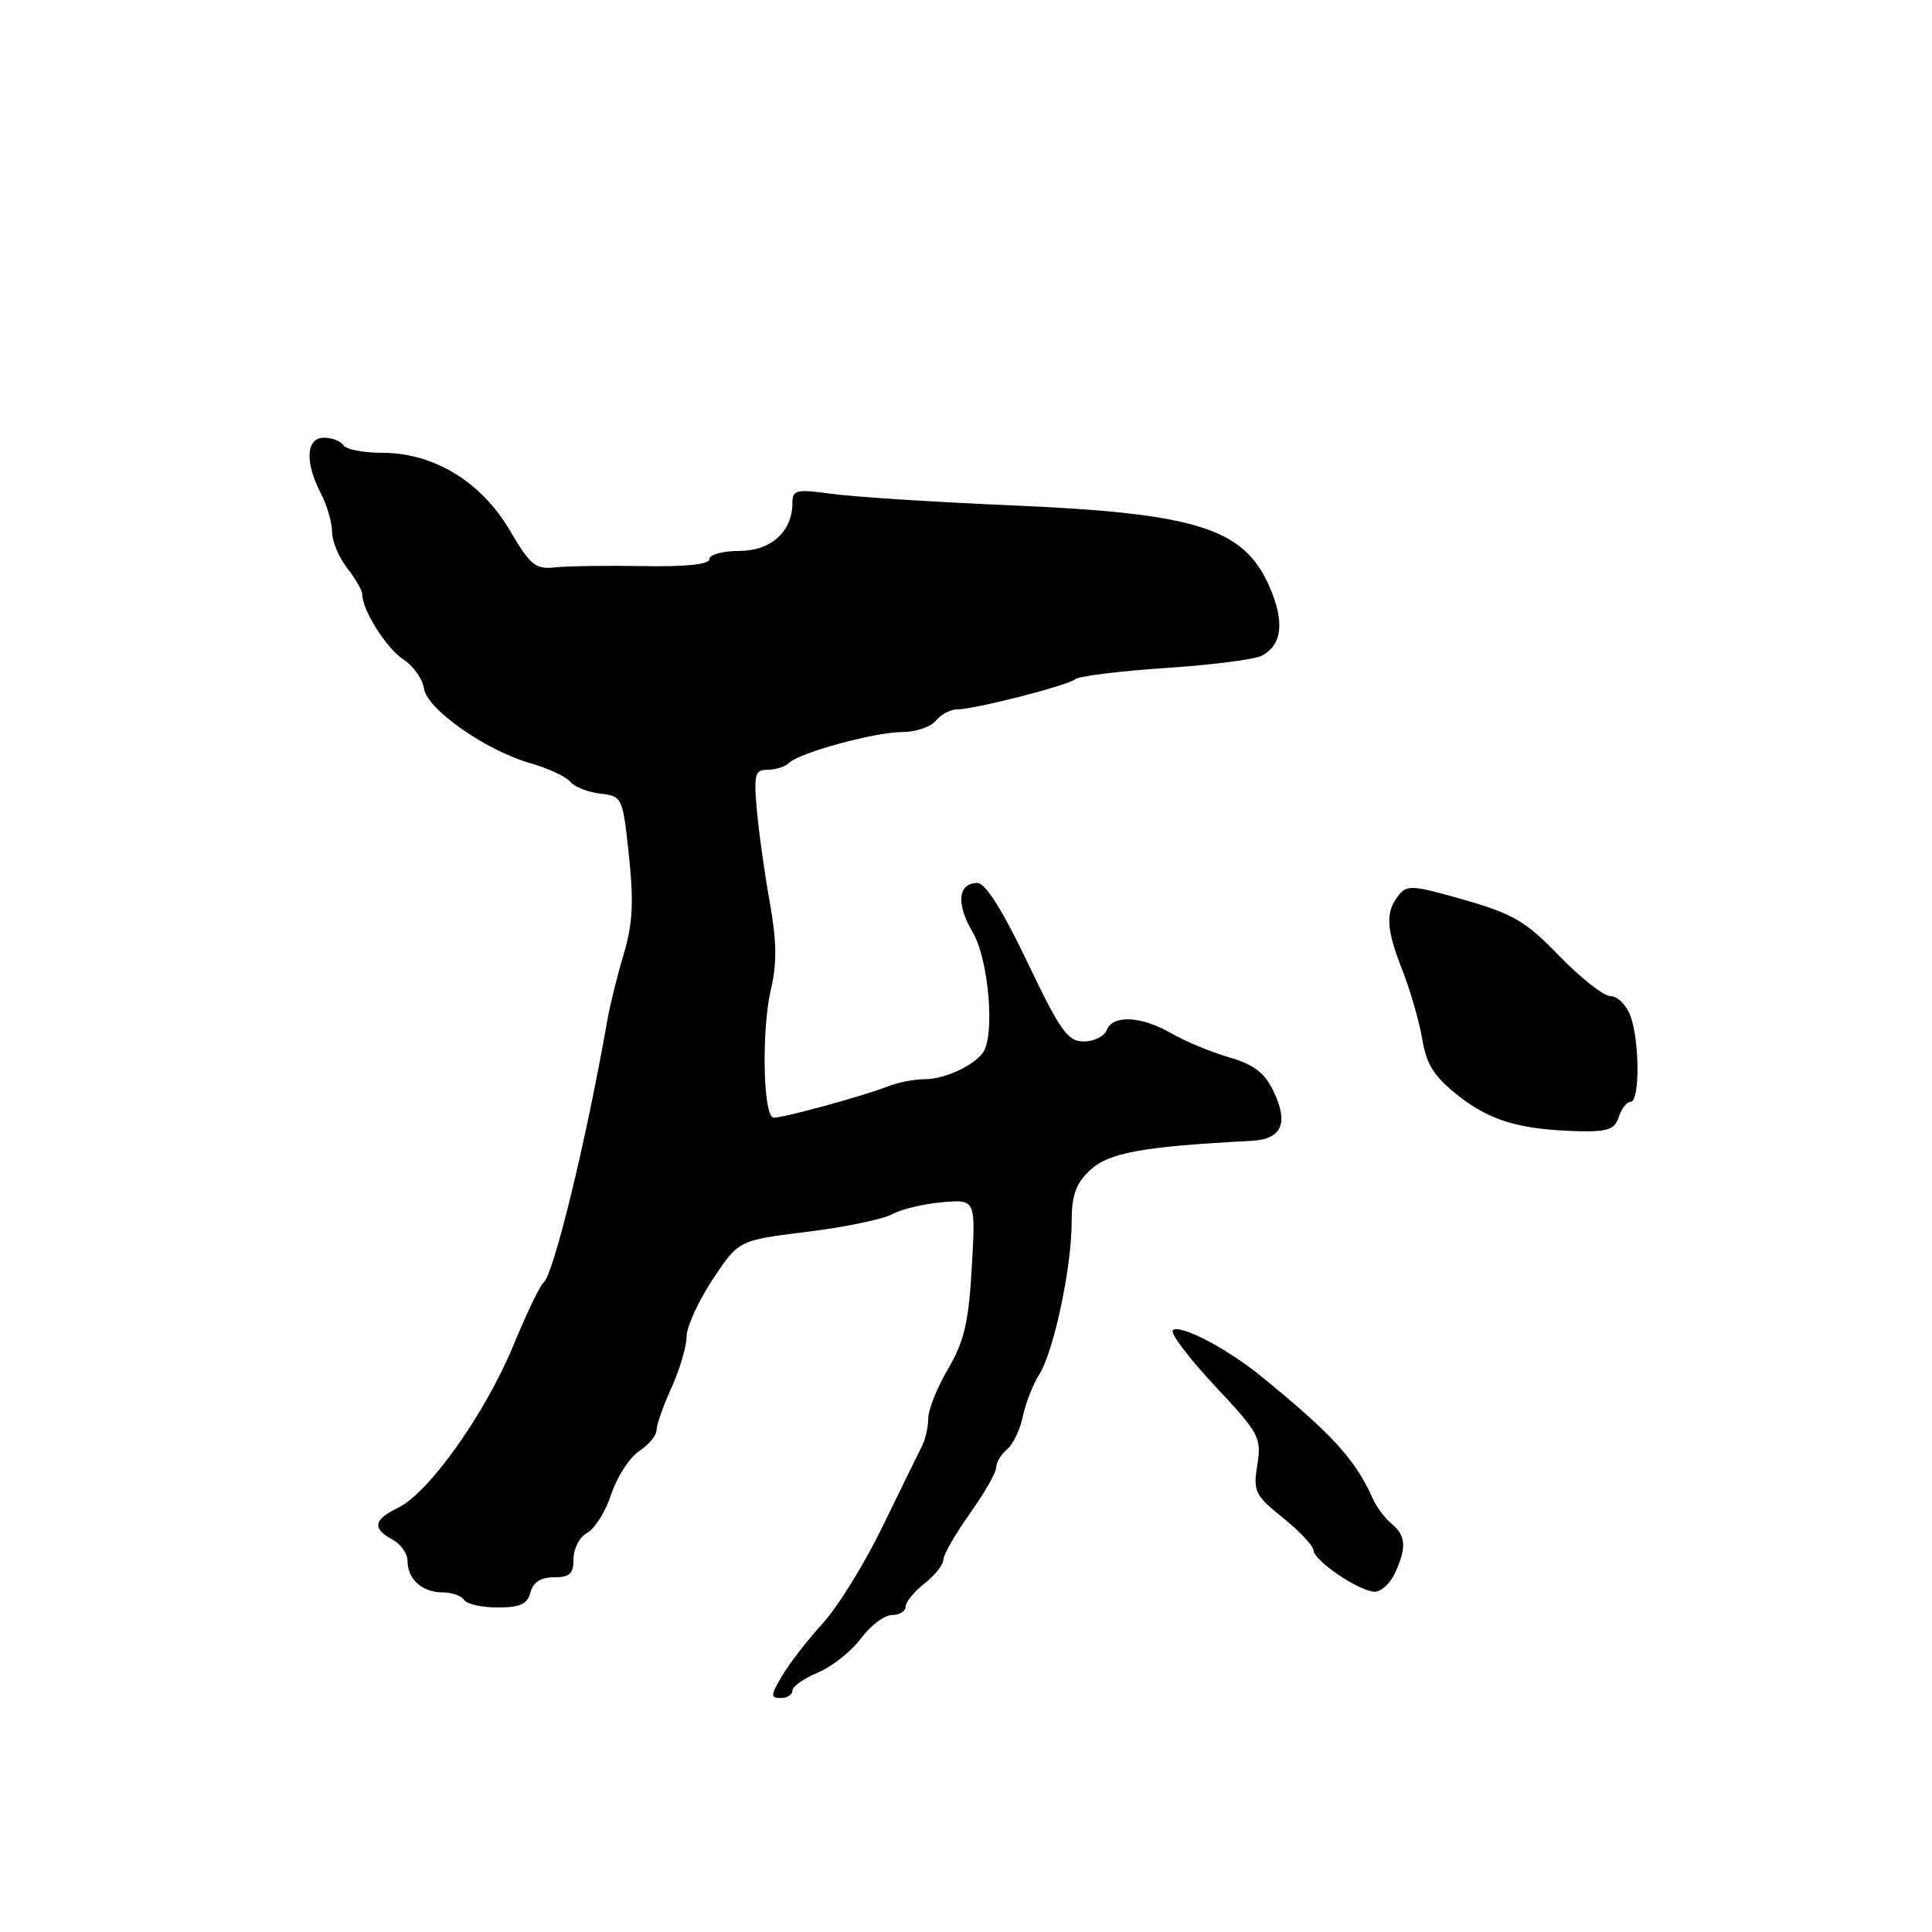 <?xml version="1.0" encoding="UTF-8" standalone="no"?>
<!DOCTYPE svg PUBLIC "-//W3C//DTD SVG 1.1//EN" "http://www.w3.org/Graphics/SVG/1.1/DTD/svg11.dtd" >
<svg xmlns="http://www.w3.org/2000/svg" xmlns:xlink="http://www.w3.org/1999/xlink" version="1.1" viewBox="0 0 256 256">
 <g >
 <path fill="currentColor"
d=" M 105.00 224.01 C 105.00 223.47 106.53 222.39 108.40 221.61 C 110.27 220.82 112.83 218.79 114.09 217.09 C 115.35 215.39 117.19 214.00 118.19 214.00 C 119.18 214.00 120.00 213.50 120.00 212.89 C 120.00 212.29 121.12 210.90 122.50 209.82 C 123.88 208.74 125.00 207.32 125.00 206.67 C 125.00 206.02 126.58 203.28 128.50 200.57 C 130.43 197.86 132.00 195.11 132.00 194.45 C 132.00 193.79 132.65 192.71 133.44 192.05 C 134.23 191.40 135.17 189.43 135.53 187.68 C 135.90 185.93 136.88 183.42 137.72 182.10 C 139.63 179.08 142.00 167.93 142.00 161.92 C 142.00 158.38 142.54 156.84 144.42 155.07 C 146.92 152.73 151.30 151.93 165.78 151.17 C 169.85 150.96 170.79 148.88 168.75 144.60 C 167.58 142.15 166.17 141.07 162.86 140.10 C 160.46 139.40 157.01 137.97 155.19 136.91 C 151.23 134.62 147.43 134.44 146.64 136.50 C 146.32 137.32 144.96 138.00 143.61 138.00 C 141.48 138.00 140.49 136.62 136.14 127.50 C 132.87 120.66 130.57 117.00 129.53 117.00 C 126.92 117.00 126.65 119.75 128.90 123.55 C 131.02 127.15 131.87 137.28 130.23 139.50 C 128.95 141.25 125.11 143.00 122.56 143.00 C 121.20 143.00 119.06 143.40 117.80 143.90 C 114.37 145.24 103.65 148.18 102.50 148.09 C 101.10 147.98 100.88 136.43 102.17 131.00 C 102.96 127.67 102.92 124.68 101.99 119.50 C 101.30 115.65 100.53 110.14 100.28 107.25 C 99.87 102.60 100.03 102.00 101.71 102.00 C 102.75 102.00 104.03 101.59 104.55 101.09 C 105.99 99.71 115.94 97.00 119.56 97.00 C 121.32 97.00 123.32 96.33 124.00 95.50 C 124.68 94.67 125.95 94.00 126.81 94.00 C 129.11 94.00 141.34 90.88 142.50 89.99 C 143.05 89.58 148.45 88.91 154.50 88.51 C 160.55 88.11 166.26 87.38 167.18 86.89 C 169.93 85.44 170.25 82.35 168.16 77.62 C 164.77 69.97 158.50 68.01 134.00 66.96 C 123.83 66.53 113.14 65.84 110.25 65.44 C 105.49 64.79 105.00 64.90 105.00 66.64 C 105.00 70.44 102.16 73.00 97.94 73.00 C 95.77 73.00 94.00 73.49 94.00 74.08 C 94.00 74.79 90.95 75.11 85.25 75.01 C 80.44 74.93 75.18 75.00 73.56 75.18 C 70.95 75.46 70.28 74.92 67.56 70.29 C 63.78 63.84 57.47 60.00 50.67 60.00 C 48.17 60.00 45.84 59.55 45.50 59.00 C 45.16 58.45 44.01 58.00 42.94 58.00 C 40.55 58.00 40.36 61.24 42.51 65.36 C 43.33 66.94 44.00 69.24 44.00 70.48 C 44.00 71.72 44.90 73.87 46.00 75.27 C 47.10 76.67 48.00 78.24 48.00 78.75 C 48.00 80.84 51.20 85.90 53.45 87.38 C 54.77 88.24 56.00 89.97 56.18 91.23 C 56.57 93.98 64.40 99.47 70.35 101.15 C 72.63 101.80 74.97 102.89 75.55 103.58 C 76.12 104.27 77.92 104.98 79.55 105.16 C 82.46 105.50 82.51 105.62 83.34 113.40 C 83.99 119.53 83.83 122.45 82.65 126.40 C 81.81 129.21 80.85 133.07 80.51 135.00 C 77.64 151.34 73.31 169.10 71.98 170.00 C 71.58 170.28 69.77 174.05 67.97 178.40 C 64.23 187.40 56.80 197.85 52.74 199.79 C 49.49 201.35 49.28 202.54 52.00 204.00 C 53.10 204.59 54.00 205.86 54.00 206.84 C 54.00 209.25 55.95 211.00 58.64 211.00 C 59.87 211.00 61.16 211.45 61.50 212.00 C 61.84 212.55 63.84 213.00 65.94 213.00 C 68.93 213.00 69.88 212.56 70.29 211.00 C 70.64 209.65 71.65 209.00 73.41 209.00 C 75.50 209.00 76.00 208.52 76.00 206.54 C 76.00 205.18 76.82 203.63 77.82 203.10 C 78.82 202.56 80.26 200.25 81.01 197.96 C 81.77 195.67 83.43 193.11 84.69 192.28 C 85.96 191.45 87.00 190.20 87.00 189.49 C 87.00 188.79 87.89 186.26 88.98 183.86 C 90.07 181.46 90.97 178.42 90.98 177.10 C 90.99 175.79 92.55 172.37 94.44 169.52 C 97.88 164.34 97.88 164.34 106.90 163.23 C 111.86 162.62 116.94 161.57 118.20 160.90 C 119.45 160.22 122.46 159.50 124.88 159.30 C 129.28 158.92 129.28 158.92 128.77 167.90 C 128.35 175.21 127.77 177.72 125.63 181.37 C 124.18 183.84 123.00 186.79 123.00 187.94 C 123.00 189.09 122.60 190.81 122.10 191.76 C 121.61 192.72 119.28 197.47 116.92 202.32 C 114.57 207.17 111.01 212.93 109.01 215.11 C 107.02 217.29 104.60 220.41 103.64 222.04 C 102.10 224.64 102.08 225.00 103.44 225.00 C 104.30 225.00 105.00 224.56 105.00 224.01 Z  M 184.84 208.45 C 186.40 205.02 186.30 203.49 184.40 201.91 C 183.51 201.18 182.38 199.66 181.88 198.54 C 179.56 193.35 176.55 190.05 167.00 182.28 C 162.50 178.62 156.27 175.39 155.40 176.27 C 155.03 176.64 157.53 179.95 160.96 183.62 C 166.88 189.94 167.18 190.50 166.60 194.10 C 166.04 197.63 166.28 198.13 170.00 201.12 C 172.20 202.89 174.02 204.82 174.04 205.42 C 174.09 206.78 179.96 210.78 182.09 210.91 C 182.96 210.96 184.20 209.85 184.84 208.45 Z  M 214.50 148.00 C 214.85 146.90 215.55 146.00 216.07 146.00 C 217.30 146.00 217.27 137.83 216.02 134.57 C 215.49 133.15 214.32 132.00 213.42 132.00 C 212.52 132.00 209.47 129.61 206.64 126.69 C 202.18 122.08 200.51 121.09 194.00 119.23 C 187.07 117.25 186.40 117.21 185.25 118.73 C 183.54 120.98 183.68 123.10 185.88 128.71 C 186.91 131.35 188.07 135.41 188.46 137.73 C 189.02 141.06 190.03 142.65 193.20 145.16 C 197.44 148.52 201.43 149.69 209.18 149.89 C 213.04 149.98 213.98 149.65 214.50 148.00 Z "/>
</g>
</svg>